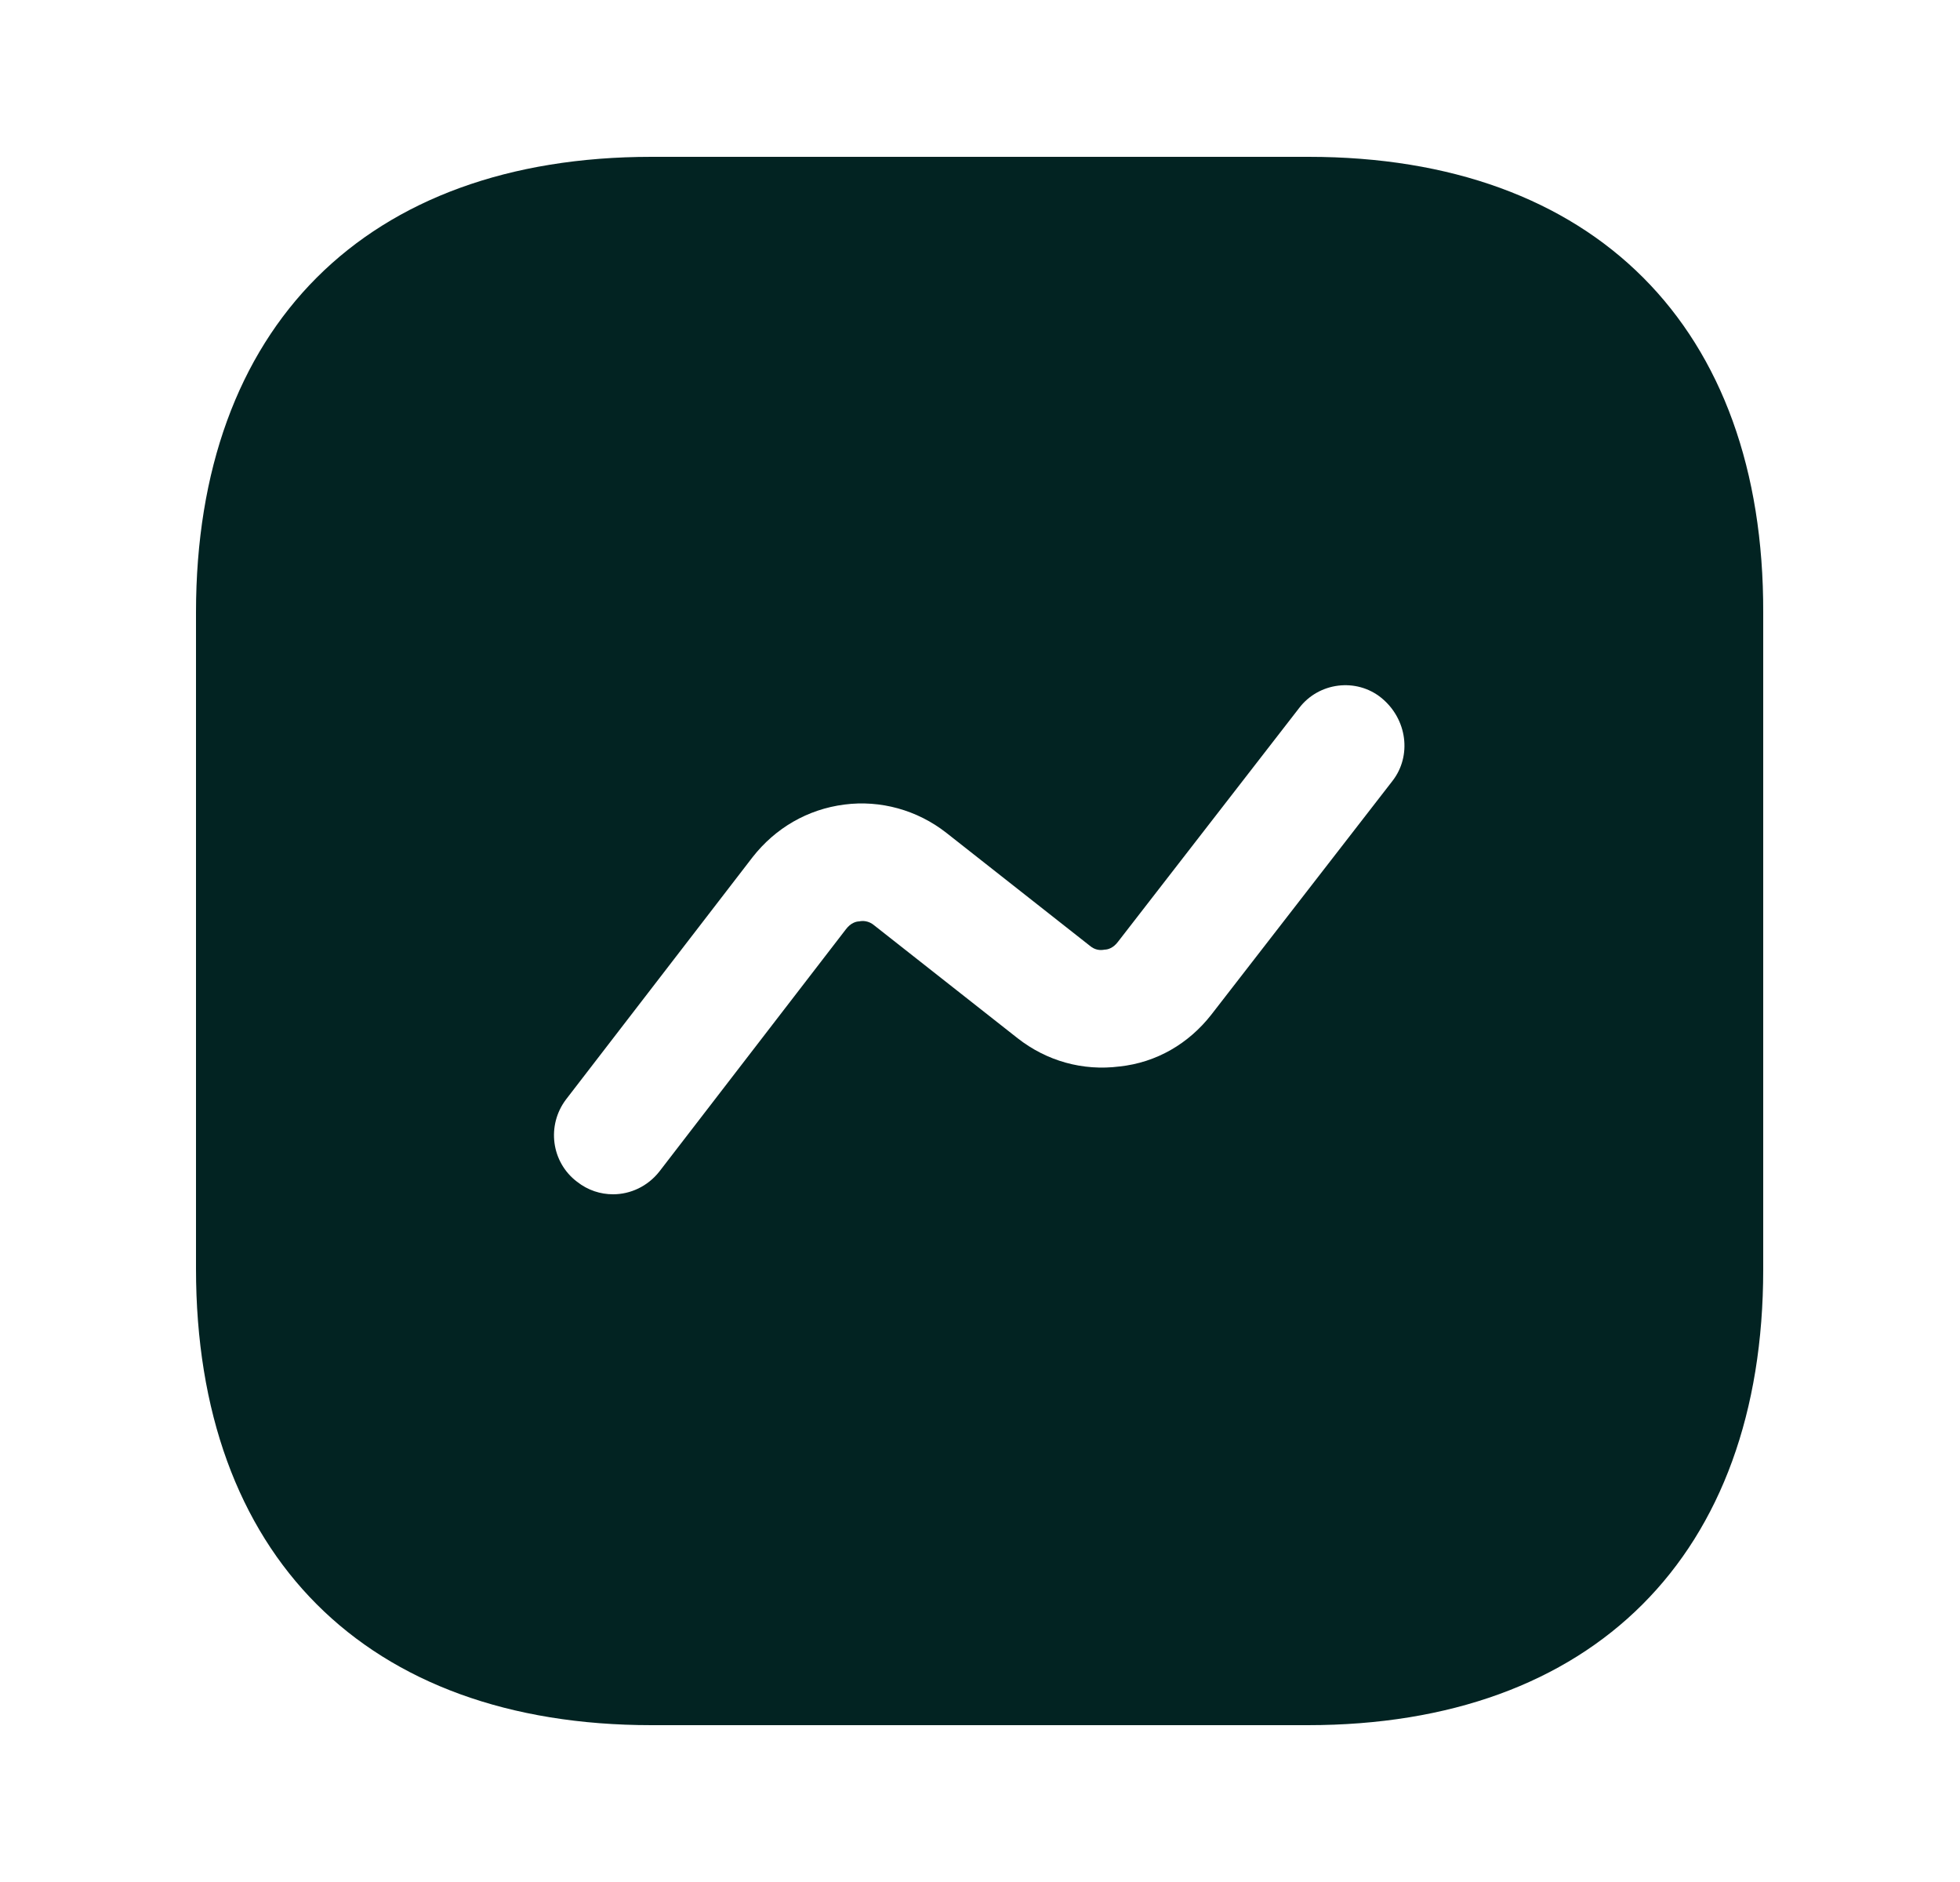 <svg width="25" height="24" viewBox="0 0 25 24" fill="none" xmlns="http://www.w3.org/2000/svg">
<path d="M16.69 2H8.31C4.67 2 2.5 4.17 2.5 7.81V16.18C2.5 19.83 4.67 22 8.31 22H16.68C20.32 22 22.49 19.83 22.49 16.19V7.81C22.5 4.17 20.33 2 16.69 2ZM17.76 9.96L15.45 12.94C15.16 13.31 14.75 13.55 14.28 13.6C13.81 13.66 13.35 13.53 12.98 13.24L11.15 11.8C11.08 11.74 11 11.74 10.96 11.75C10.92 11.75 10.85 11.77 10.79 11.85L8.41 14.94C8.26 15.13 8.04 15.23 7.82 15.23C7.66 15.23 7.5 15.18 7.36 15.07C7.03 14.82 6.97 14.35 7.22 14.02L9.6 10.93C9.89 10.56 10.3 10.32 10.77 10.26C11.23 10.2 11.7 10.33 12.07 10.62L13.9 12.06C13.97 12.12 14.04 12.12 14.09 12.11C14.13 12.11 14.2 12.09 14.26 12.01L16.57 9.03C16.82 8.7 17.3 8.64 17.62 8.9C17.95 9.17 18.01 9.64 17.76 9.96Z" fill="#022322"/>
</svg>
